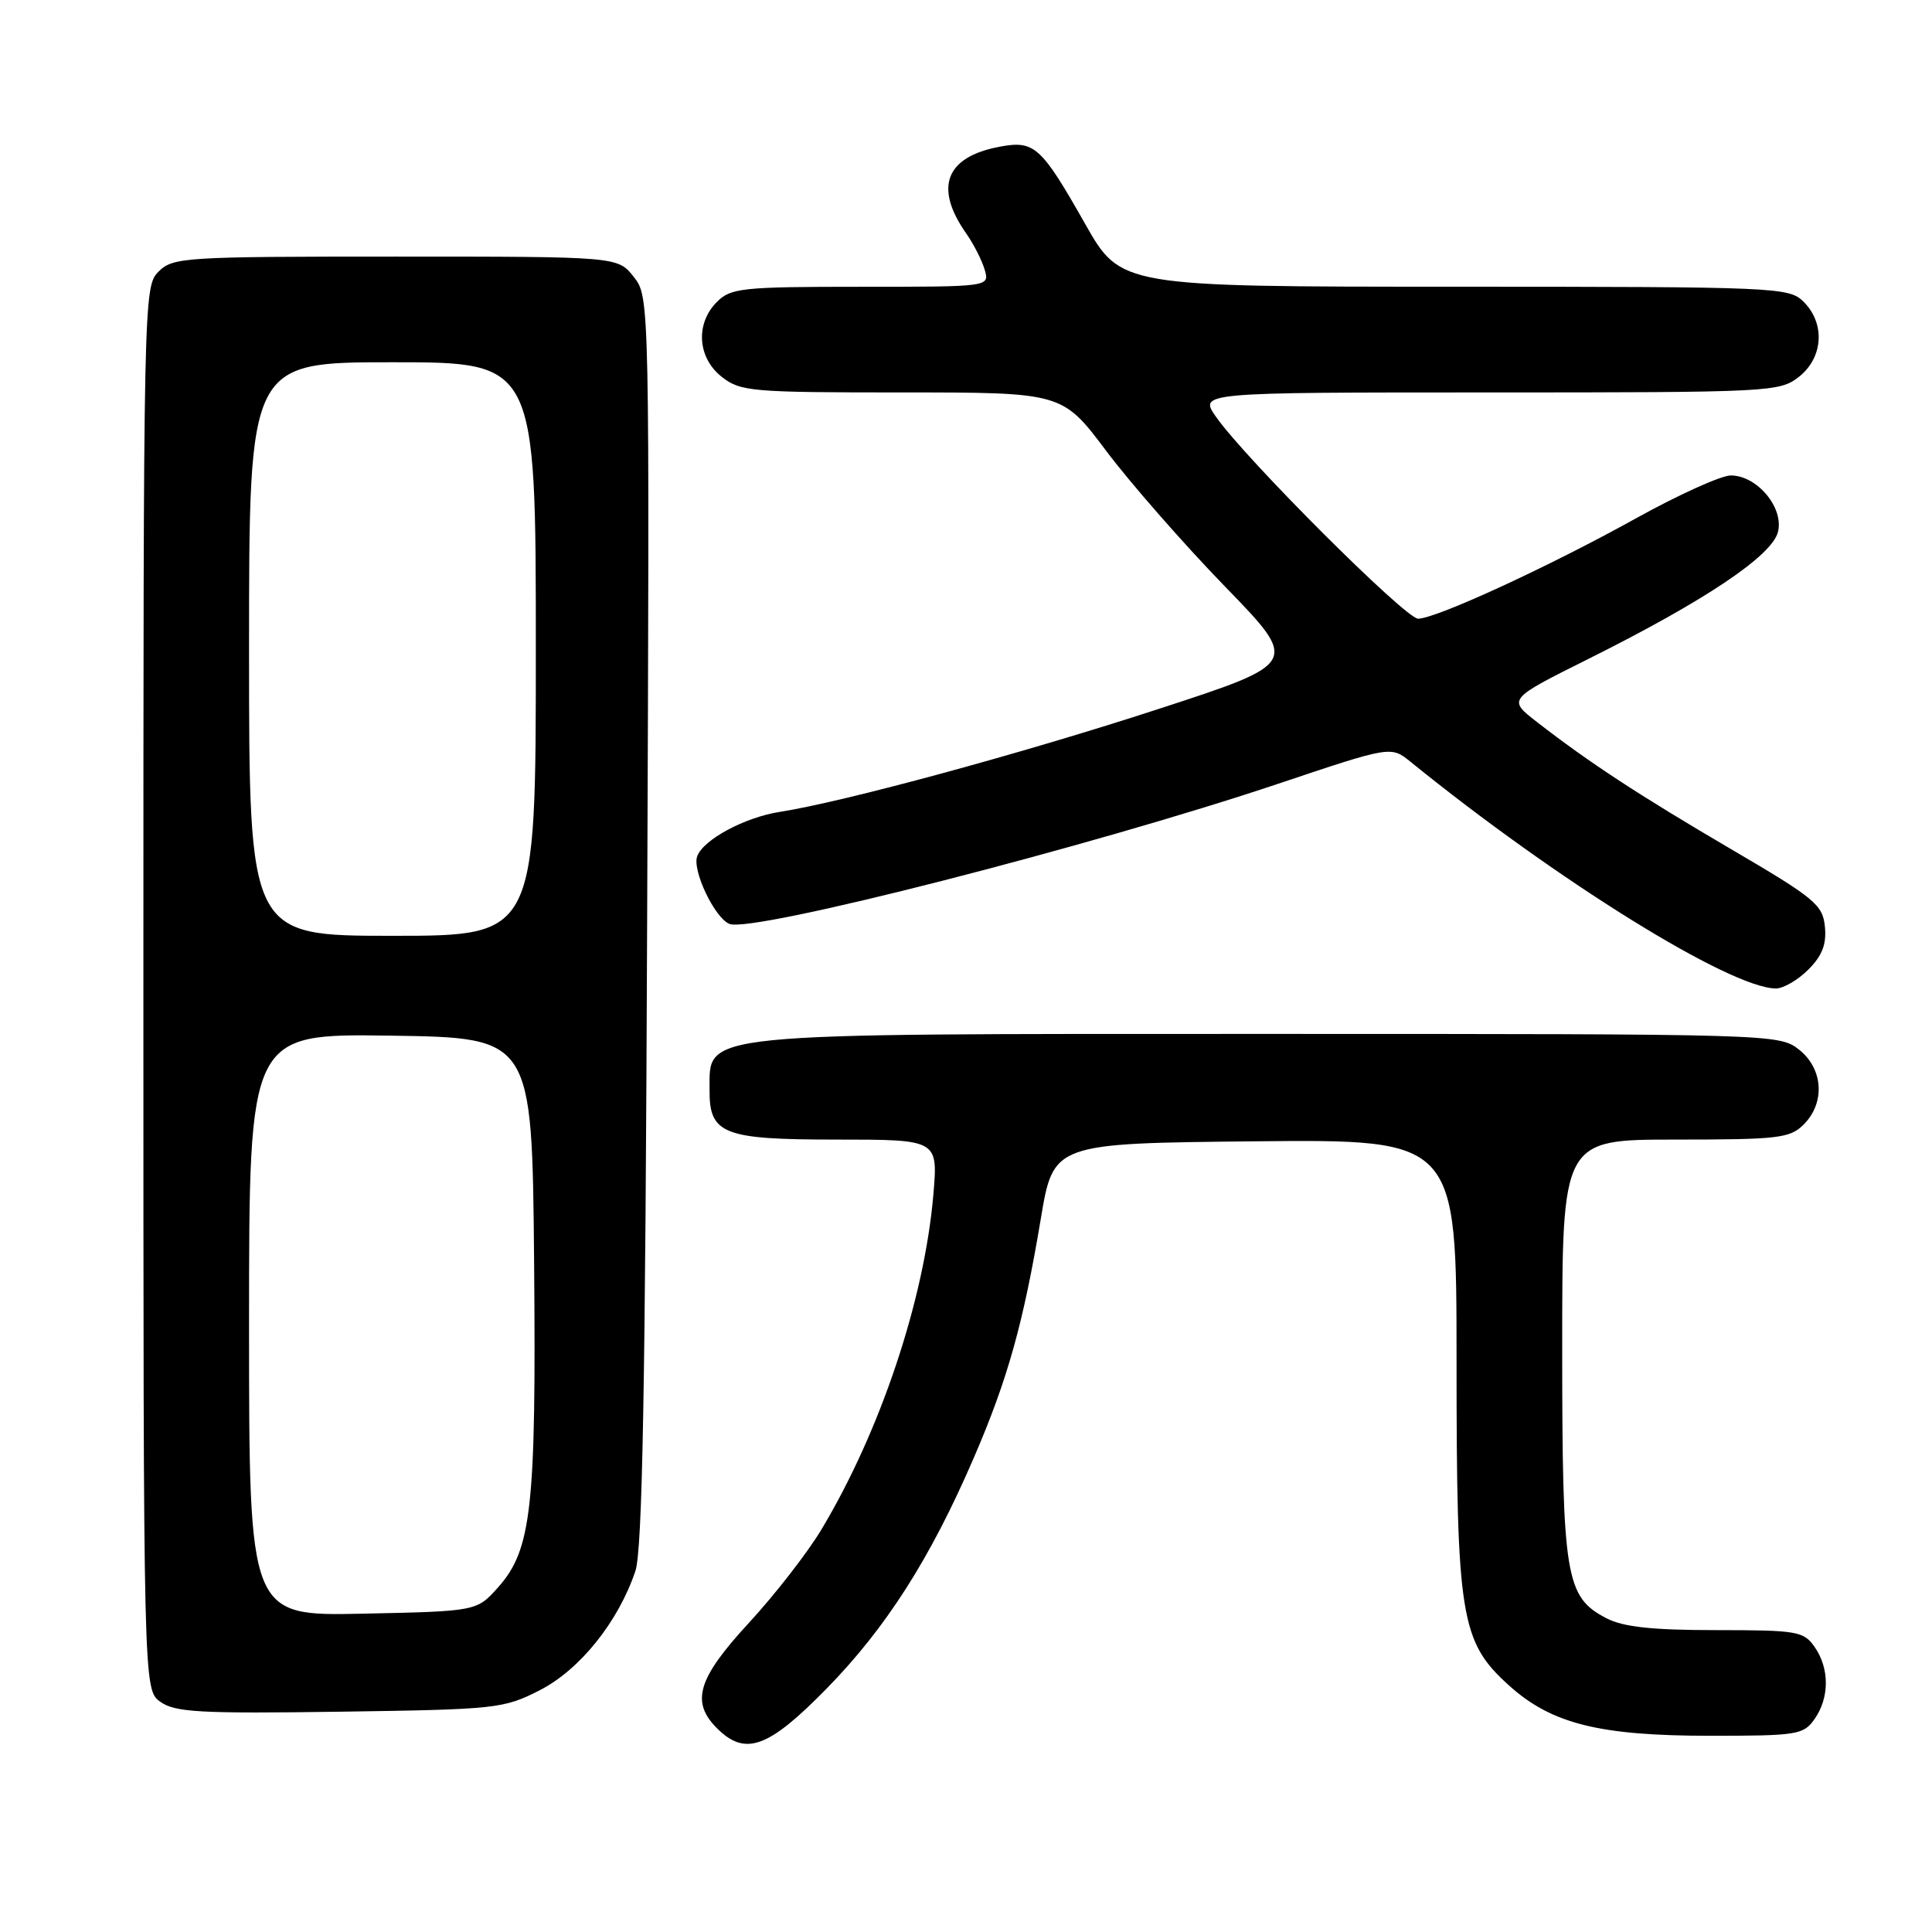 <?xml version="1.0" encoding="UTF-8" standalone="no"?>
<!DOCTYPE svg PUBLIC "-//W3C//DTD SVG 1.1//EN" "http://www.w3.org/Graphics/SVG/1.1/DTD/svg11.dtd" >
<svg xmlns="http://www.w3.org/2000/svg" xmlns:xlink="http://www.w3.org/1999/xlink" version="1.1" viewBox="0 0 256 256">
 <g >
 <path fill="currentColor"
d=" M 109.53 223.75 C 117.42 215.69 123.30 206.47 129.05 193.13 C 133.53 182.75 135.61 175.29 137.91 161.50 C 139.58 151.50 139.58 151.50 166.29 151.23 C 193.00 150.97 193.00 150.97 193.00 180.30 C 193.00 214.30 193.52 217.53 199.95 223.33 C 205.57 228.41 211.91 230.00 226.62 230.00 C 238.16 230.00 238.98 229.87 240.44 227.78 C 242.43 224.94 242.43 221.06 240.44 218.22 C 238.99 216.15 238.14 216.00 227.39 216.00 C 218.92 216.00 215.11 215.59 212.87 214.43 C 207.43 211.62 207.00 208.97 207.00 178.53 C 207.00 151.00 207.00 151.00 222.00 151.00 C 235.67 151.00 237.18 150.82 239.00 149.00 C 241.88 146.12 241.59 141.61 238.37 139.07 C 235.76 137.02 235.01 137.00 167.80 137.00 C 91.60 137.00 94.06 136.75 94.02 144.42 C 93.98 150.28 95.82 151.00 110.80 151.00 C 124.29 151.00 124.29 151.00 123.68 158.25 C 122.49 172.20 116.66 189.65 108.83 202.69 C 107.00 205.74 102.69 211.29 99.25 215.02 C 92.44 222.40 91.50 225.50 95.00 229.00 C 98.75 232.75 101.80 231.64 109.53 223.75 Z  M 71.53 223.96 C 76.84 221.24 81.92 214.91 84.19 208.18 C 85.12 205.40 85.51 184.24 85.75 121.93 C 86.08 39.37 86.08 39.37 83.97 36.68 C 81.85 34.00 81.85 34.00 52.43 34.00 C 24.33 34.00 22.91 34.09 21.00 36.00 C 19.03 37.97 19.00 39.33 19.00 130.94 C 19.00 223.89 19.00 223.89 21.25 225.50 C 23.19 226.89 26.49 227.07 45.03 226.81 C 65.82 226.51 66.73 226.41 71.53 223.96 Z  M 239.61 128.48 C 241.45 126.64 242.04 125.12 241.81 122.80 C 241.53 119.89 240.48 119.02 229.45 112.56 C 217.18 105.37 210.55 101.03 203.64 95.66 C 199.77 92.65 199.77 92.65 210.53 87.28 C 225.92 79.60 234.80 73.65 235.59 70.48 C 236.40 67.28 232.82 63.00 229.34 63.00 C 228.06 63.00 222.40 65.56 216.76 68.69 C 205.23 75.09 190.31 81.96 187.91 81.98 C 186.25 82.00 165.06 60.84 161.14 55.25 C 158.86 52.00 158.86 52.00 197.30 52.00 C 234.66 52.00 235.80 51.94 238.37 49.93 C 241.59 47.39 241.88 42.88 239.00 40.00 C 237.06 38.06 235.66 38.00 192.75 37.99 C 148.50 37.99 148.50 37.99 143.76 29.62 C 137.95 19.37 137.06 18.58 132.46 19.44 C 125.27 20.79 123.73 24.84 128.06 30.98 C 129.03 32.37 130.12 34.51 130.48 35.75 C 131.13 38.00 131.13 38.00 114.07 38.00 C 98.33 38.00 96.84 38.16 95.00 40.00 C 92.12 42.88 92.41 47.39 95.63 49.93 C 98.11 51.88 99.54 52.00 119.51 52.00 C 140.76 52.00 140.76 52.00 146.58 59.75 C 149.78 64.01 156.85 72.08 162.28 77.68 C 172.17 87.86 172.17 87.86 153.58 93.92 C 135.54 99.81 111.84 106.25 103.32 107.58 C 98.70 108.30 93.23 111.23 92.39 113.44 C 91.67 115.29 94.72 121.68 96.67 122.43 C 99.77 123.62 144.49 112.19 169.40 103.84 C 184.31 98.84 184.31 98.84 186.90 100.94 C 206.39 116.74 229.21 130.90 235.30 130.98 C 236.28 130.99 238.22 129.87 239.61 128.48 Z  M 33.00 175.55 C 33.00 136.96 33.00 136.96 51.75 137.23 C 70.50 137.50 70.50 137.50 70.77 167.00 C 71.06 199.80 70.45 205.34 66.00 210.33 C 63.17 213.50 63.17 213.50 48.08 213.82 C 33.00 214.14 33.00 214.14 33.00 175.55 Z  M 33.00 86.00 C 33.00 48.00 33.00 48.00 52.00 48.00 C 71.00 48.00 71.00 48.00 71.00 86.00 C 71.00 124.00 71.00 124.00 52.00 124.00 C 33.00 124.00 33.00 124.00 33.00 86.00 Z "/>
</g>
</svg>